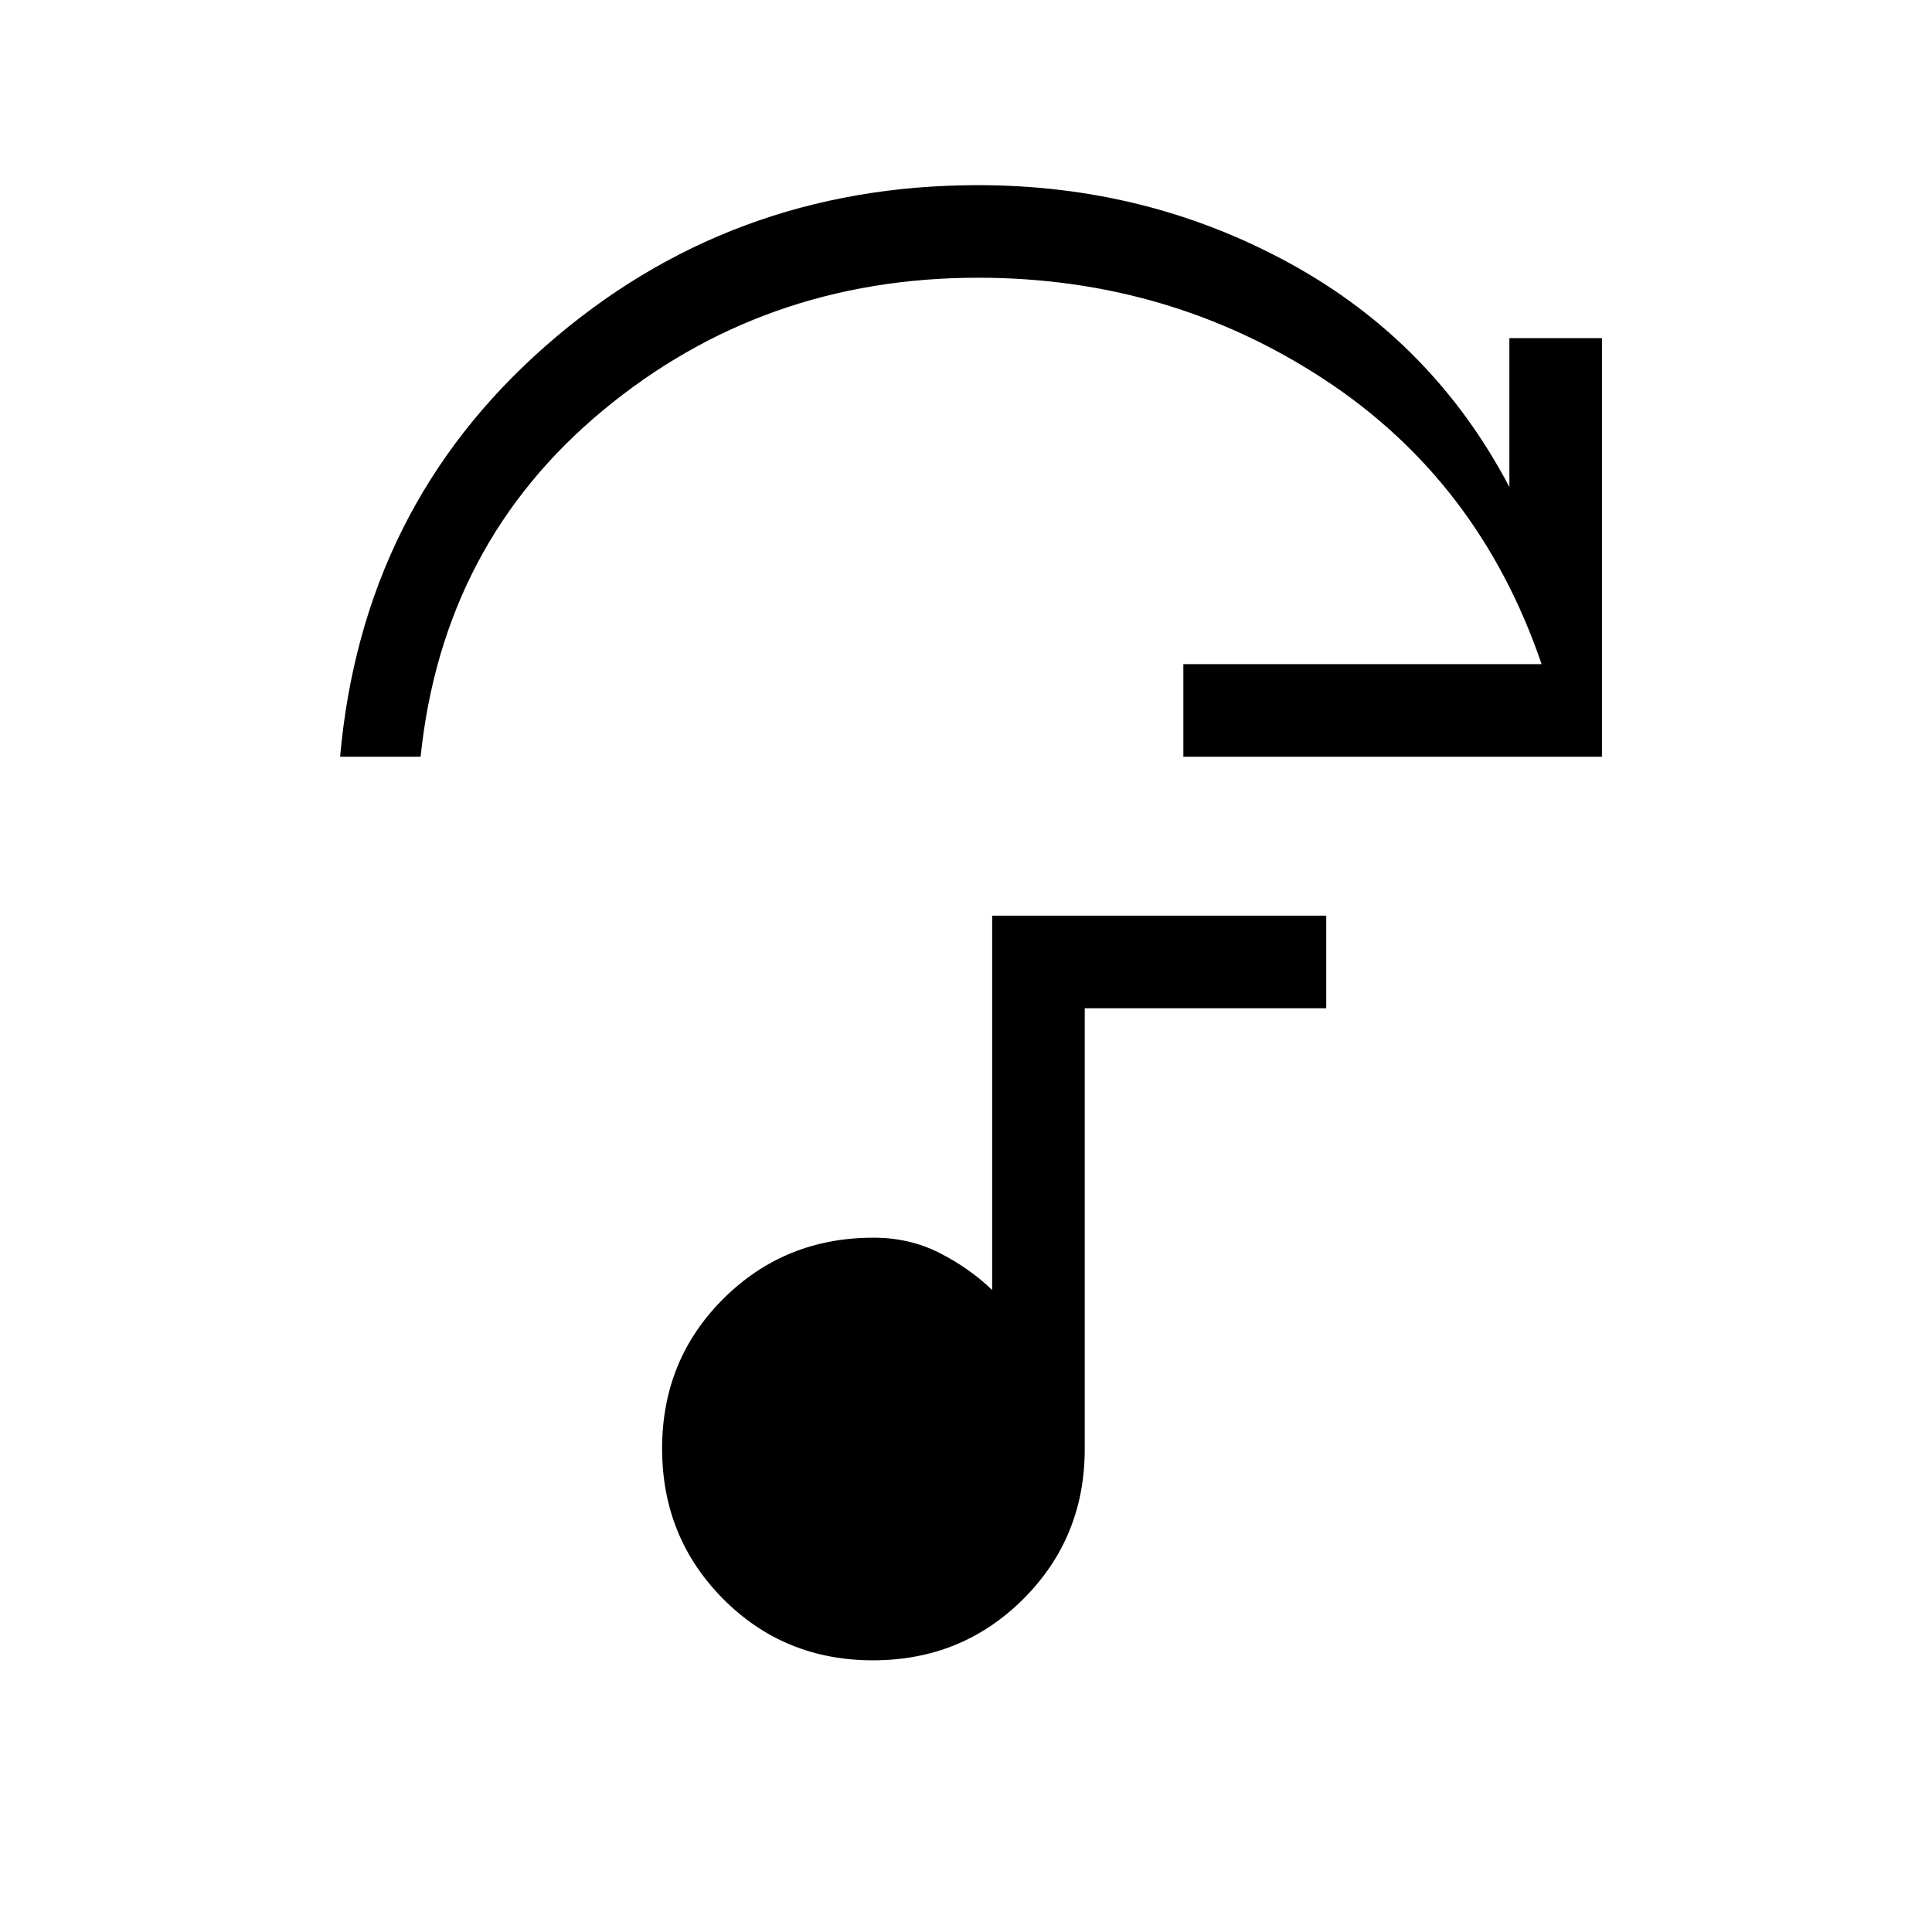 <svg xmlns="http://www.w3.org/2000/svg" height="20" viewBox="0 -960 960 960" width="20"><path d="M169-584q11-124 102-204t215-80q84 0 155.05 38.93Q712.09-790.13 750-718v-74h46v208H588v-46h178q-31-91-108.05-141.5T486-822q-107 0-186.5 66T209-584h-40Zm264.78 449q-44.17 0-74.47-30.53Q329-196.06 329-240.22q0-44.17 30.46-74.47Q389.93-345 434-345q18 0 32.93 7.62Q481.86-329.77 493-319v-186h166v46H539v219q0 44.07-30.53 74.54Q477.94-135 433.78-135Z"/></svg>